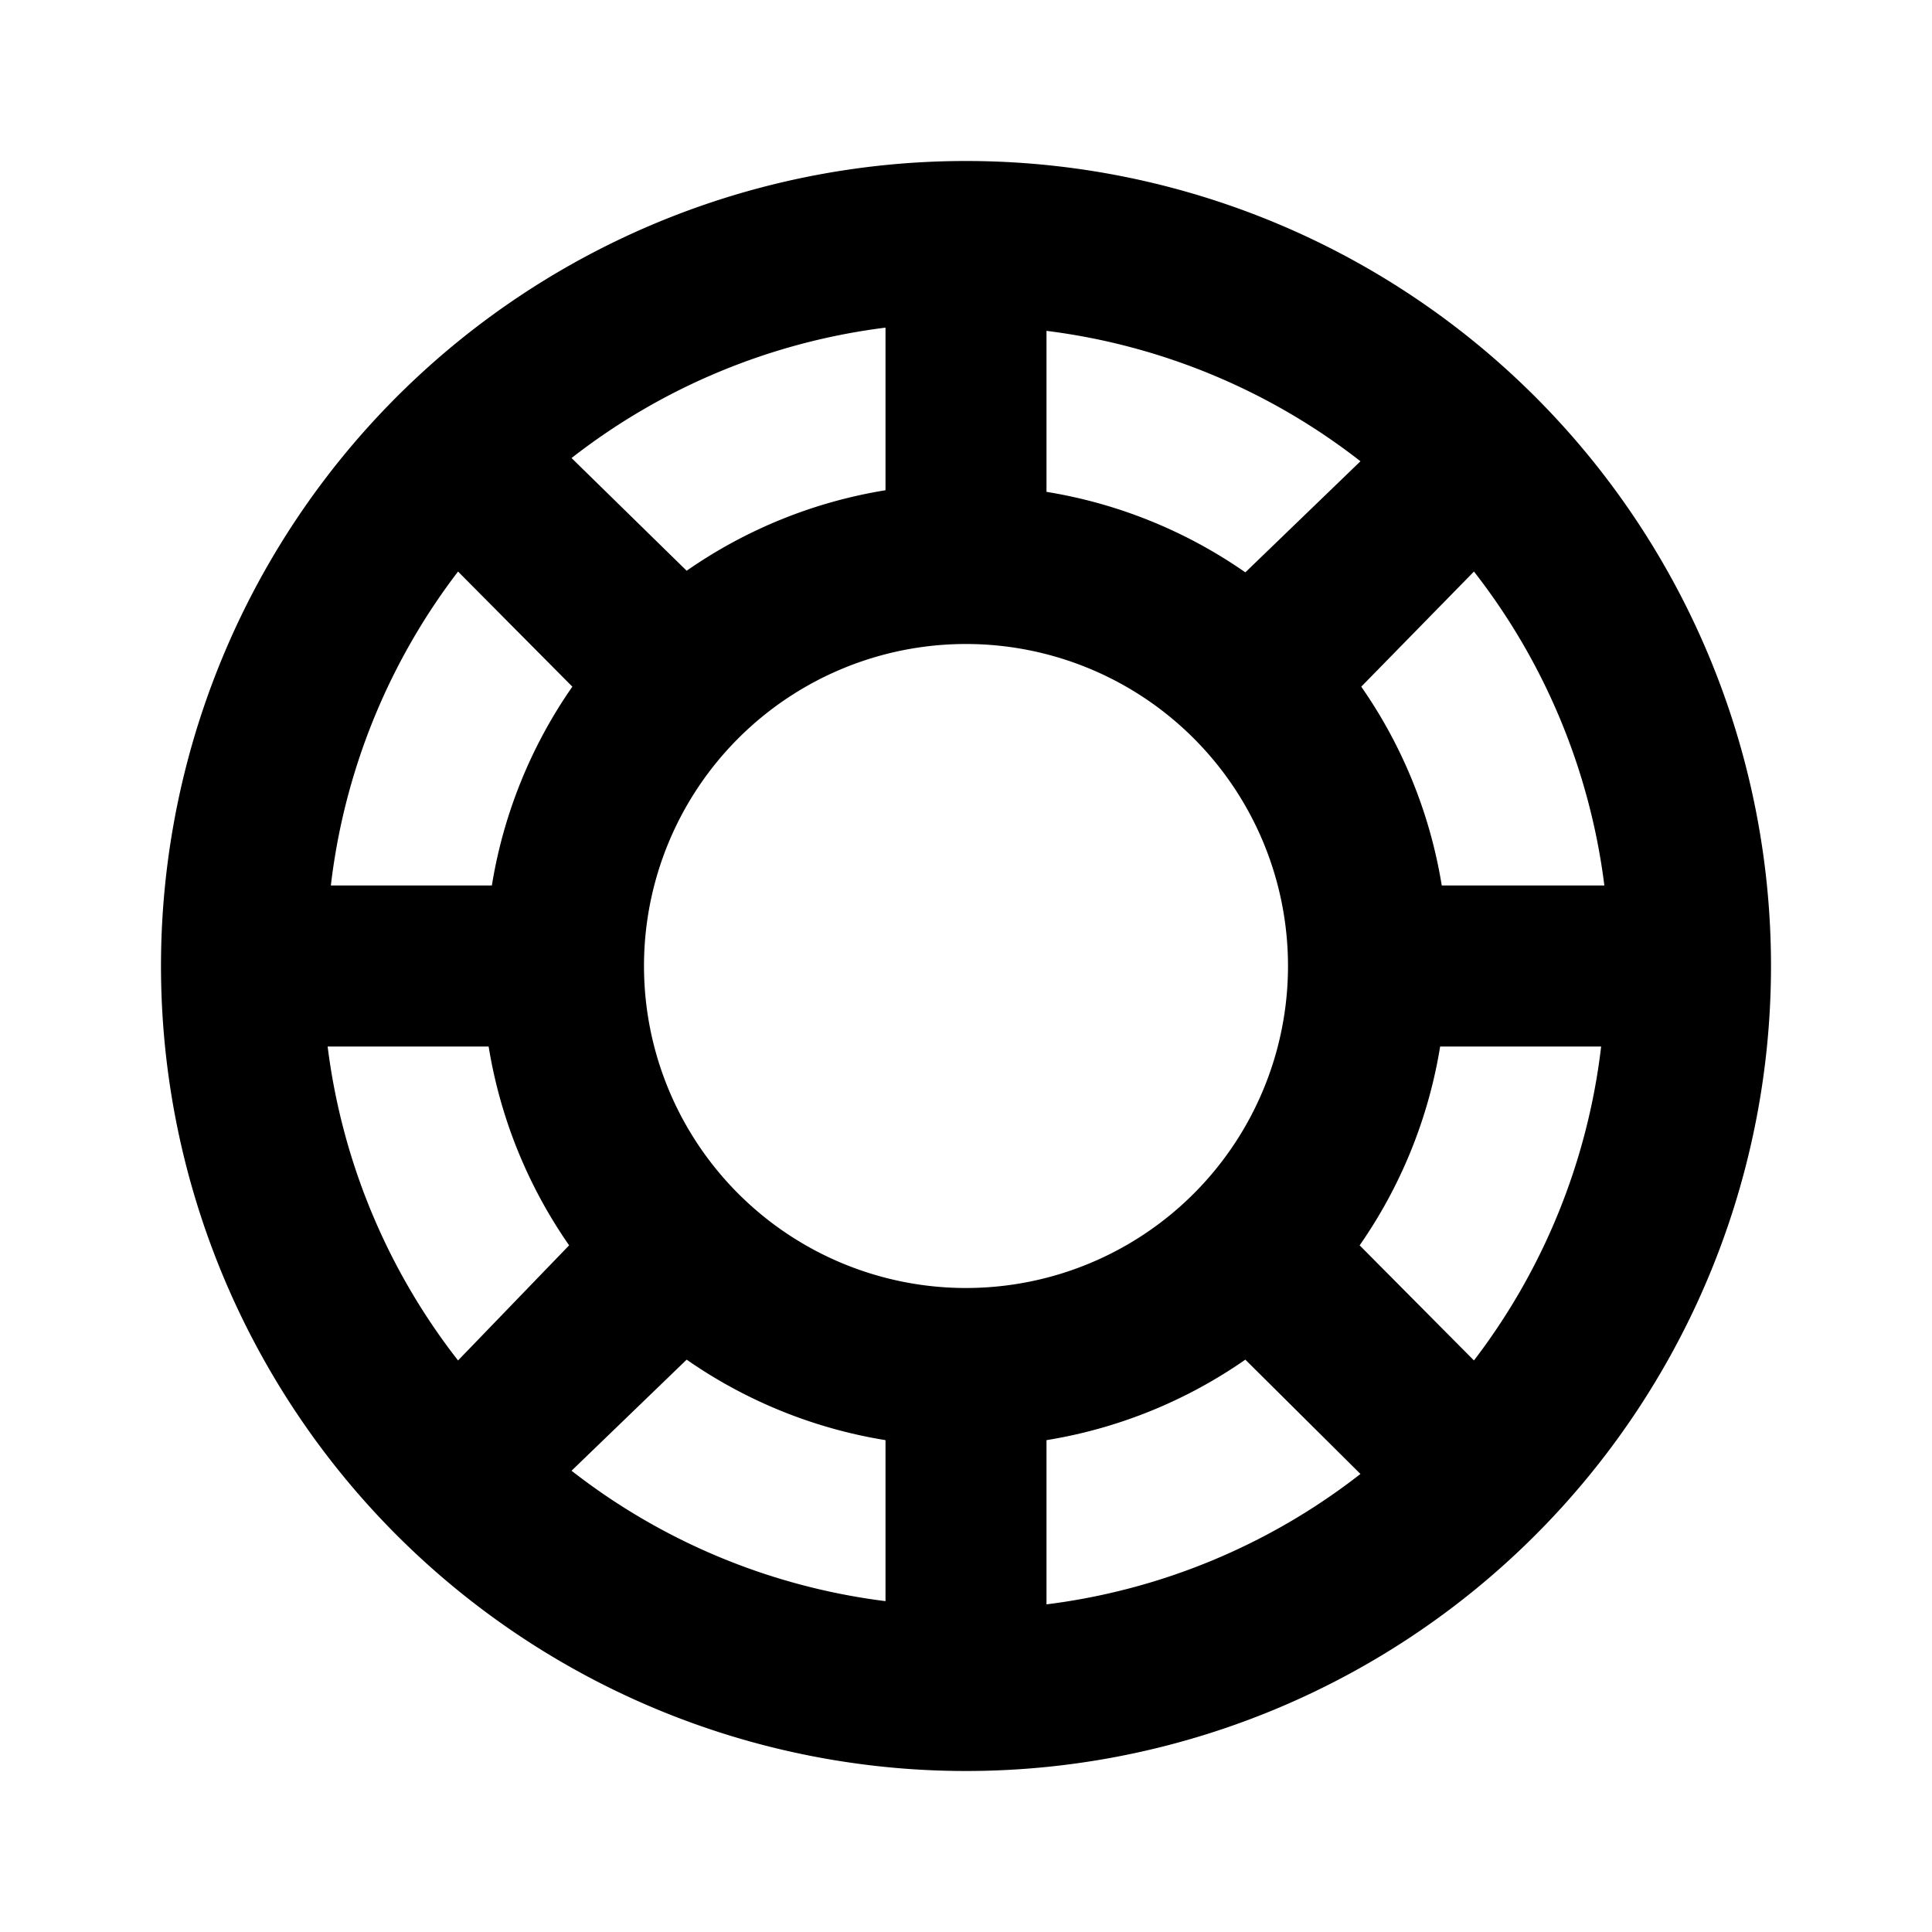 <svg id="Layer_1" data-name="Layer 1" xmlns="http://www.w3.org/2000/svg" viewBox="0 0 24 24"><title>Casino</title><path d="M12,2A10,10,0,1,0,22,12,10,10,0,0,0,12,2Zm5.91,9a6,6,0,0,0-1-2.47L18.31,7.1A7.94,7.94,0,0,1,19.93,11ZM12,16a4,4,0,1,1,4-4A4,4,0,0,1,12,16Zm3.47-8.89a6,6,0,0,0-2.47-1v-2a7.94,7.94,0,0,1,3.9,1.62ZM11,6.09a6,6,0,0,0-2.47,1L7.1,5.69A7.94,7.94,0,0,1,11,4.07ZM8.53,16.89a6,6,0,0,0,2.47,1v2a7.94,7.94,0,0,1-3.9-1.62Zm4.47,1a6,6,0,0,0,2.47-1l1.43,1.42A7.94,7.94,0,0,1,13,19.93ZM5.69,7.1,7.11,8.53a6,6,0,0,0-1,2.47h-2A7.94,7.94,0,0,1,5.69,7.1ZM4.07,13h2a6,6,0,0,0,1,2.47L5.69,16.9A7.94,7.94,0,0,1,4.07,13Zm14.24,3.9-1.42-1.43a6,6,0,0,0,1-2.47h2A7.94,7.94,0,0,1,18.31,16.9Z"/></svg>
